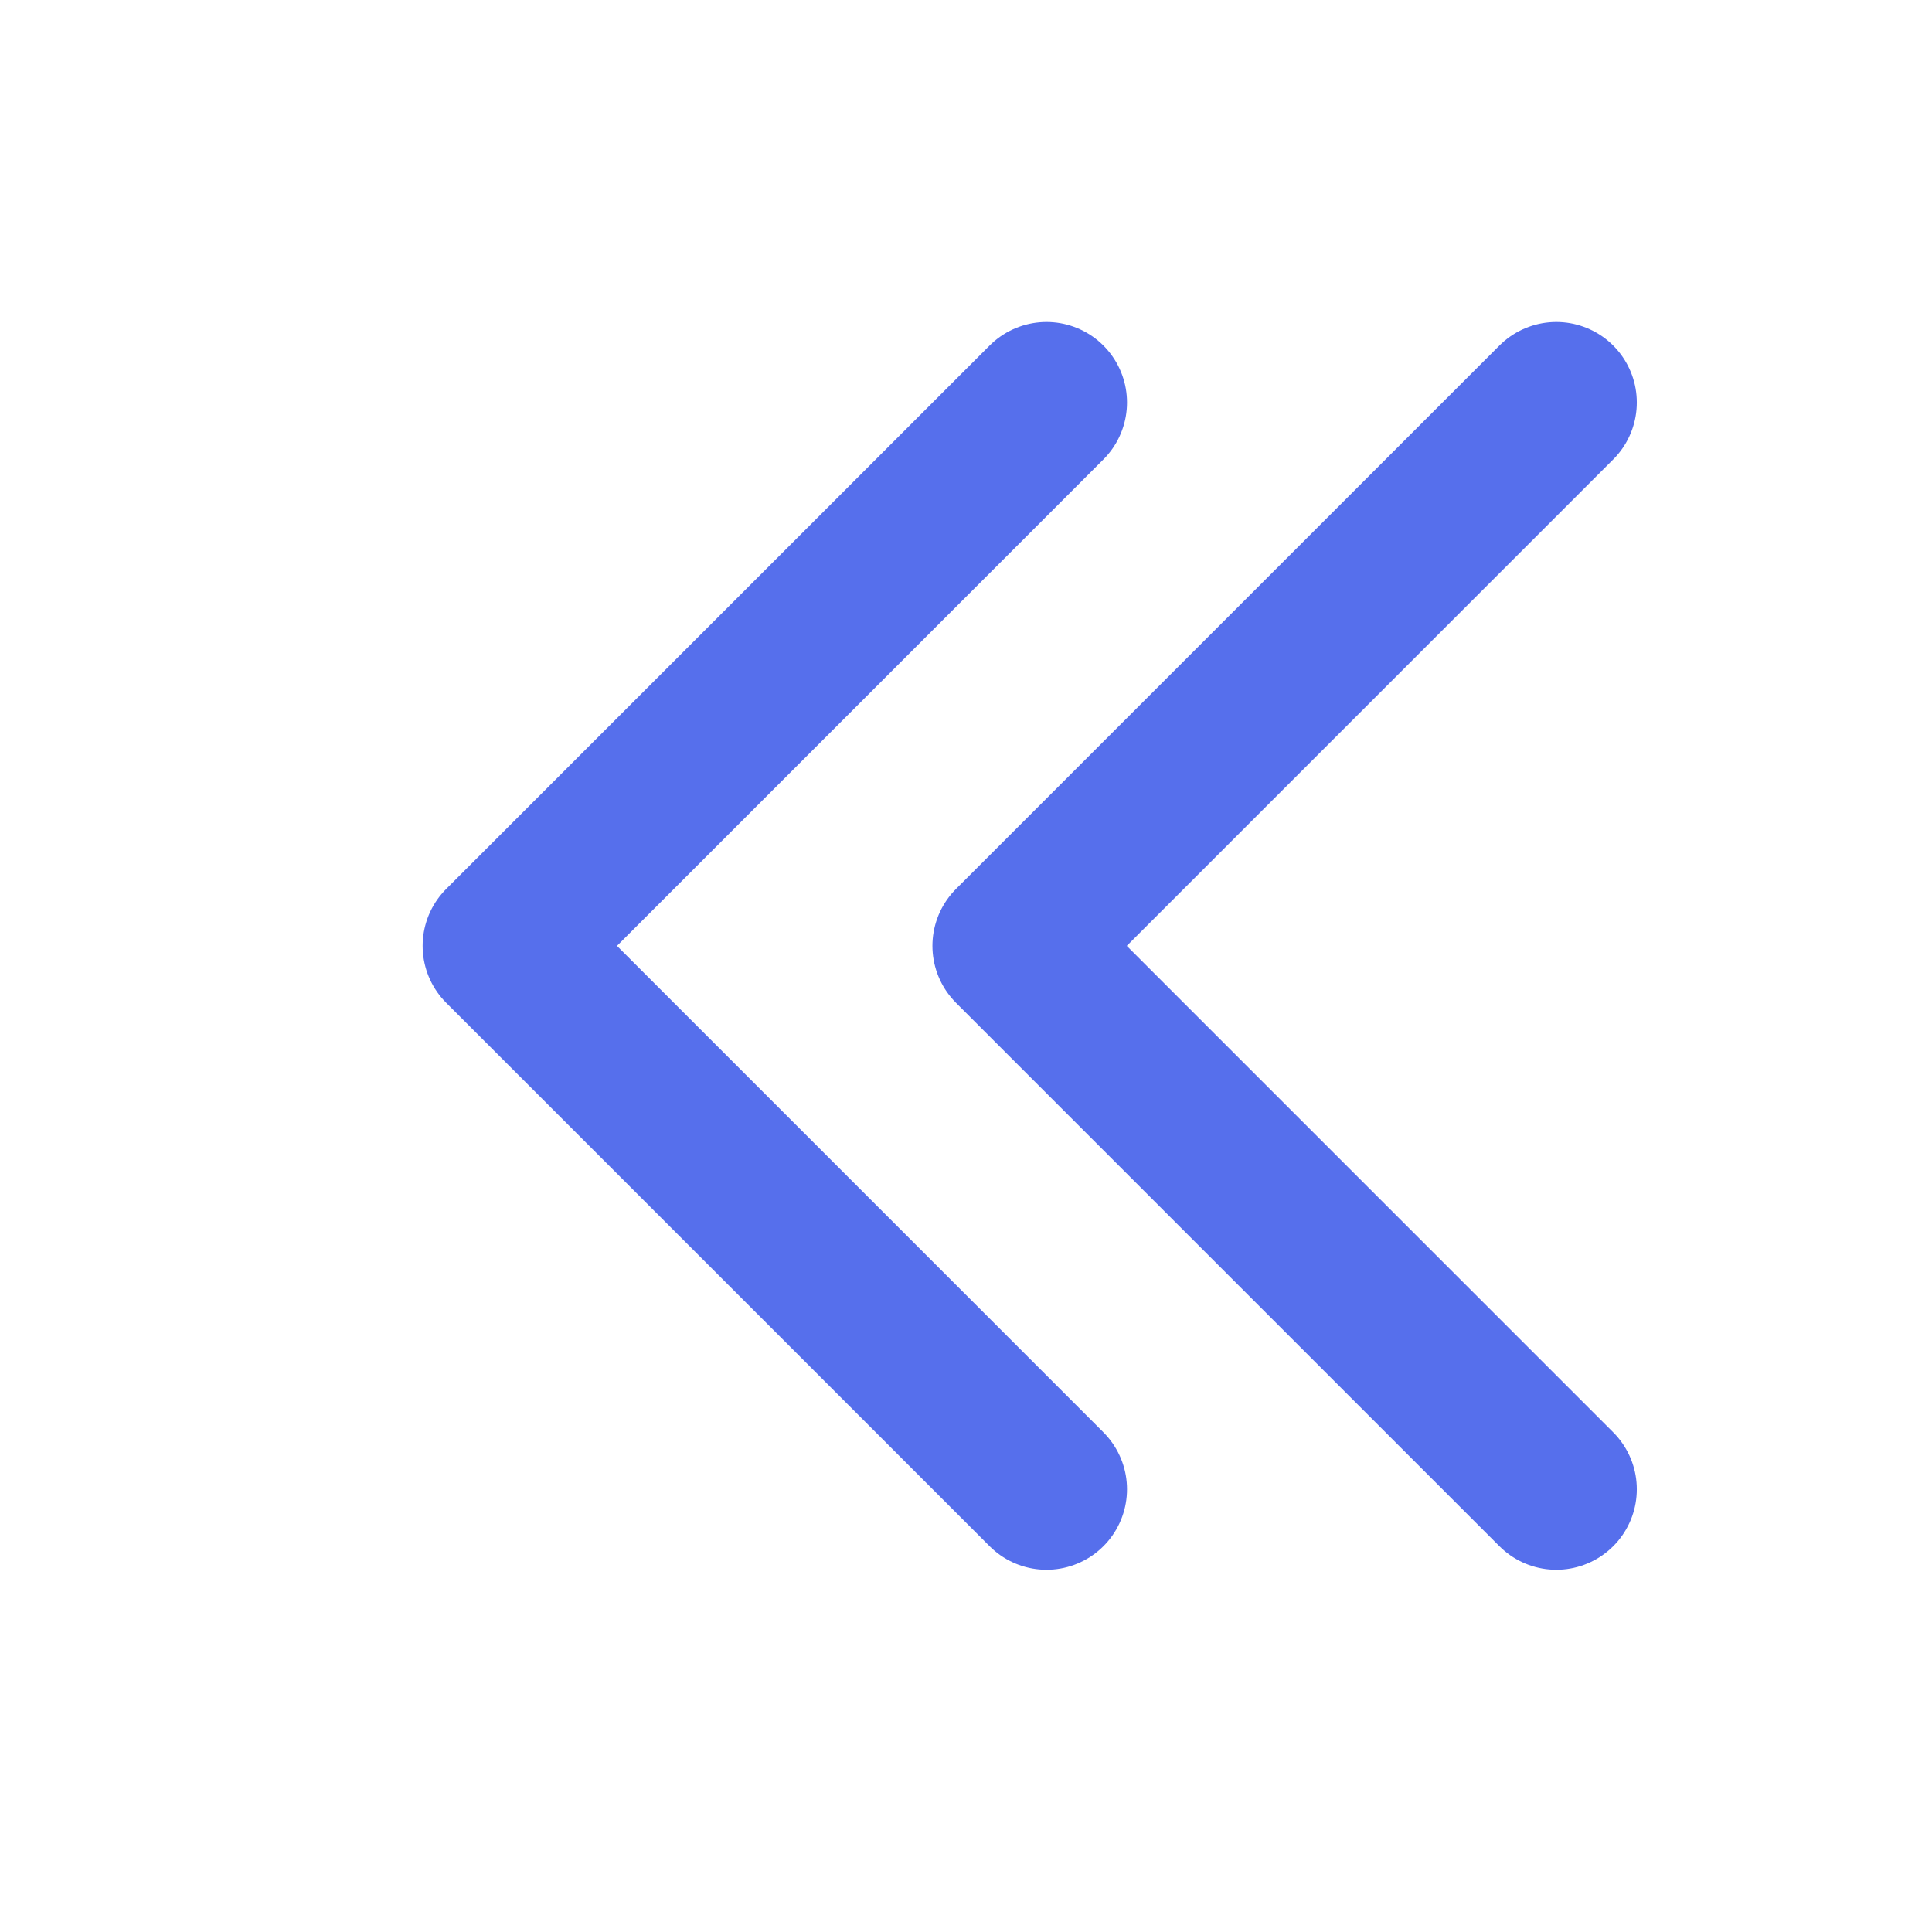 <svg width="24" height="24" viewBox="0 0 24 24" fill="none" xmlns="http://www.w3.org/2000/svg">
<g id="primary/Double-Chevron Left">
<g id="Group 178">
<path id="Vector" d="M13 5L6.25 11.75L13 18.5" stroke="#566FEC" stroke-width="2" stroke-linecap="round" stroke-linejoin="round"/>
<path id="Vector_2" d="M19.333 5L12.583 11.75L19.333 18.5" stroke="#566FEC" stroke-width="2" stroke-linecap="round" stroke-linejoin="round"/>
</g>
</g>
</svg>
